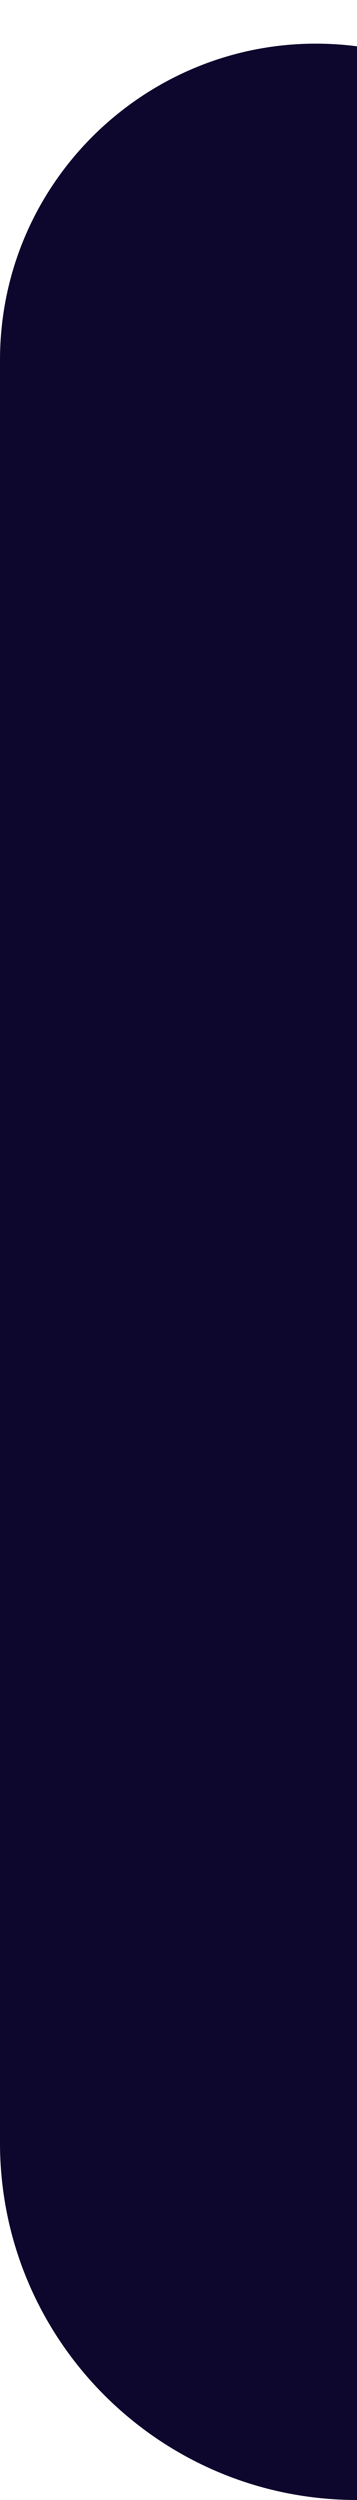 <svg width="3" height="21" viewBox="0 0 3 21" fill="none" xmlns="http://www.w3.org/2000/svg">
<path d="M6.53467e-06 3.025C7.11773e-06 1.421 1.41 0.183 3 0.389V0.389V21V21C1.343 21 4.88293e-07 19.657 1.09063e-06 18L6.53467e-06 3.025Z" fill="#0D062D"/>
</svg>
